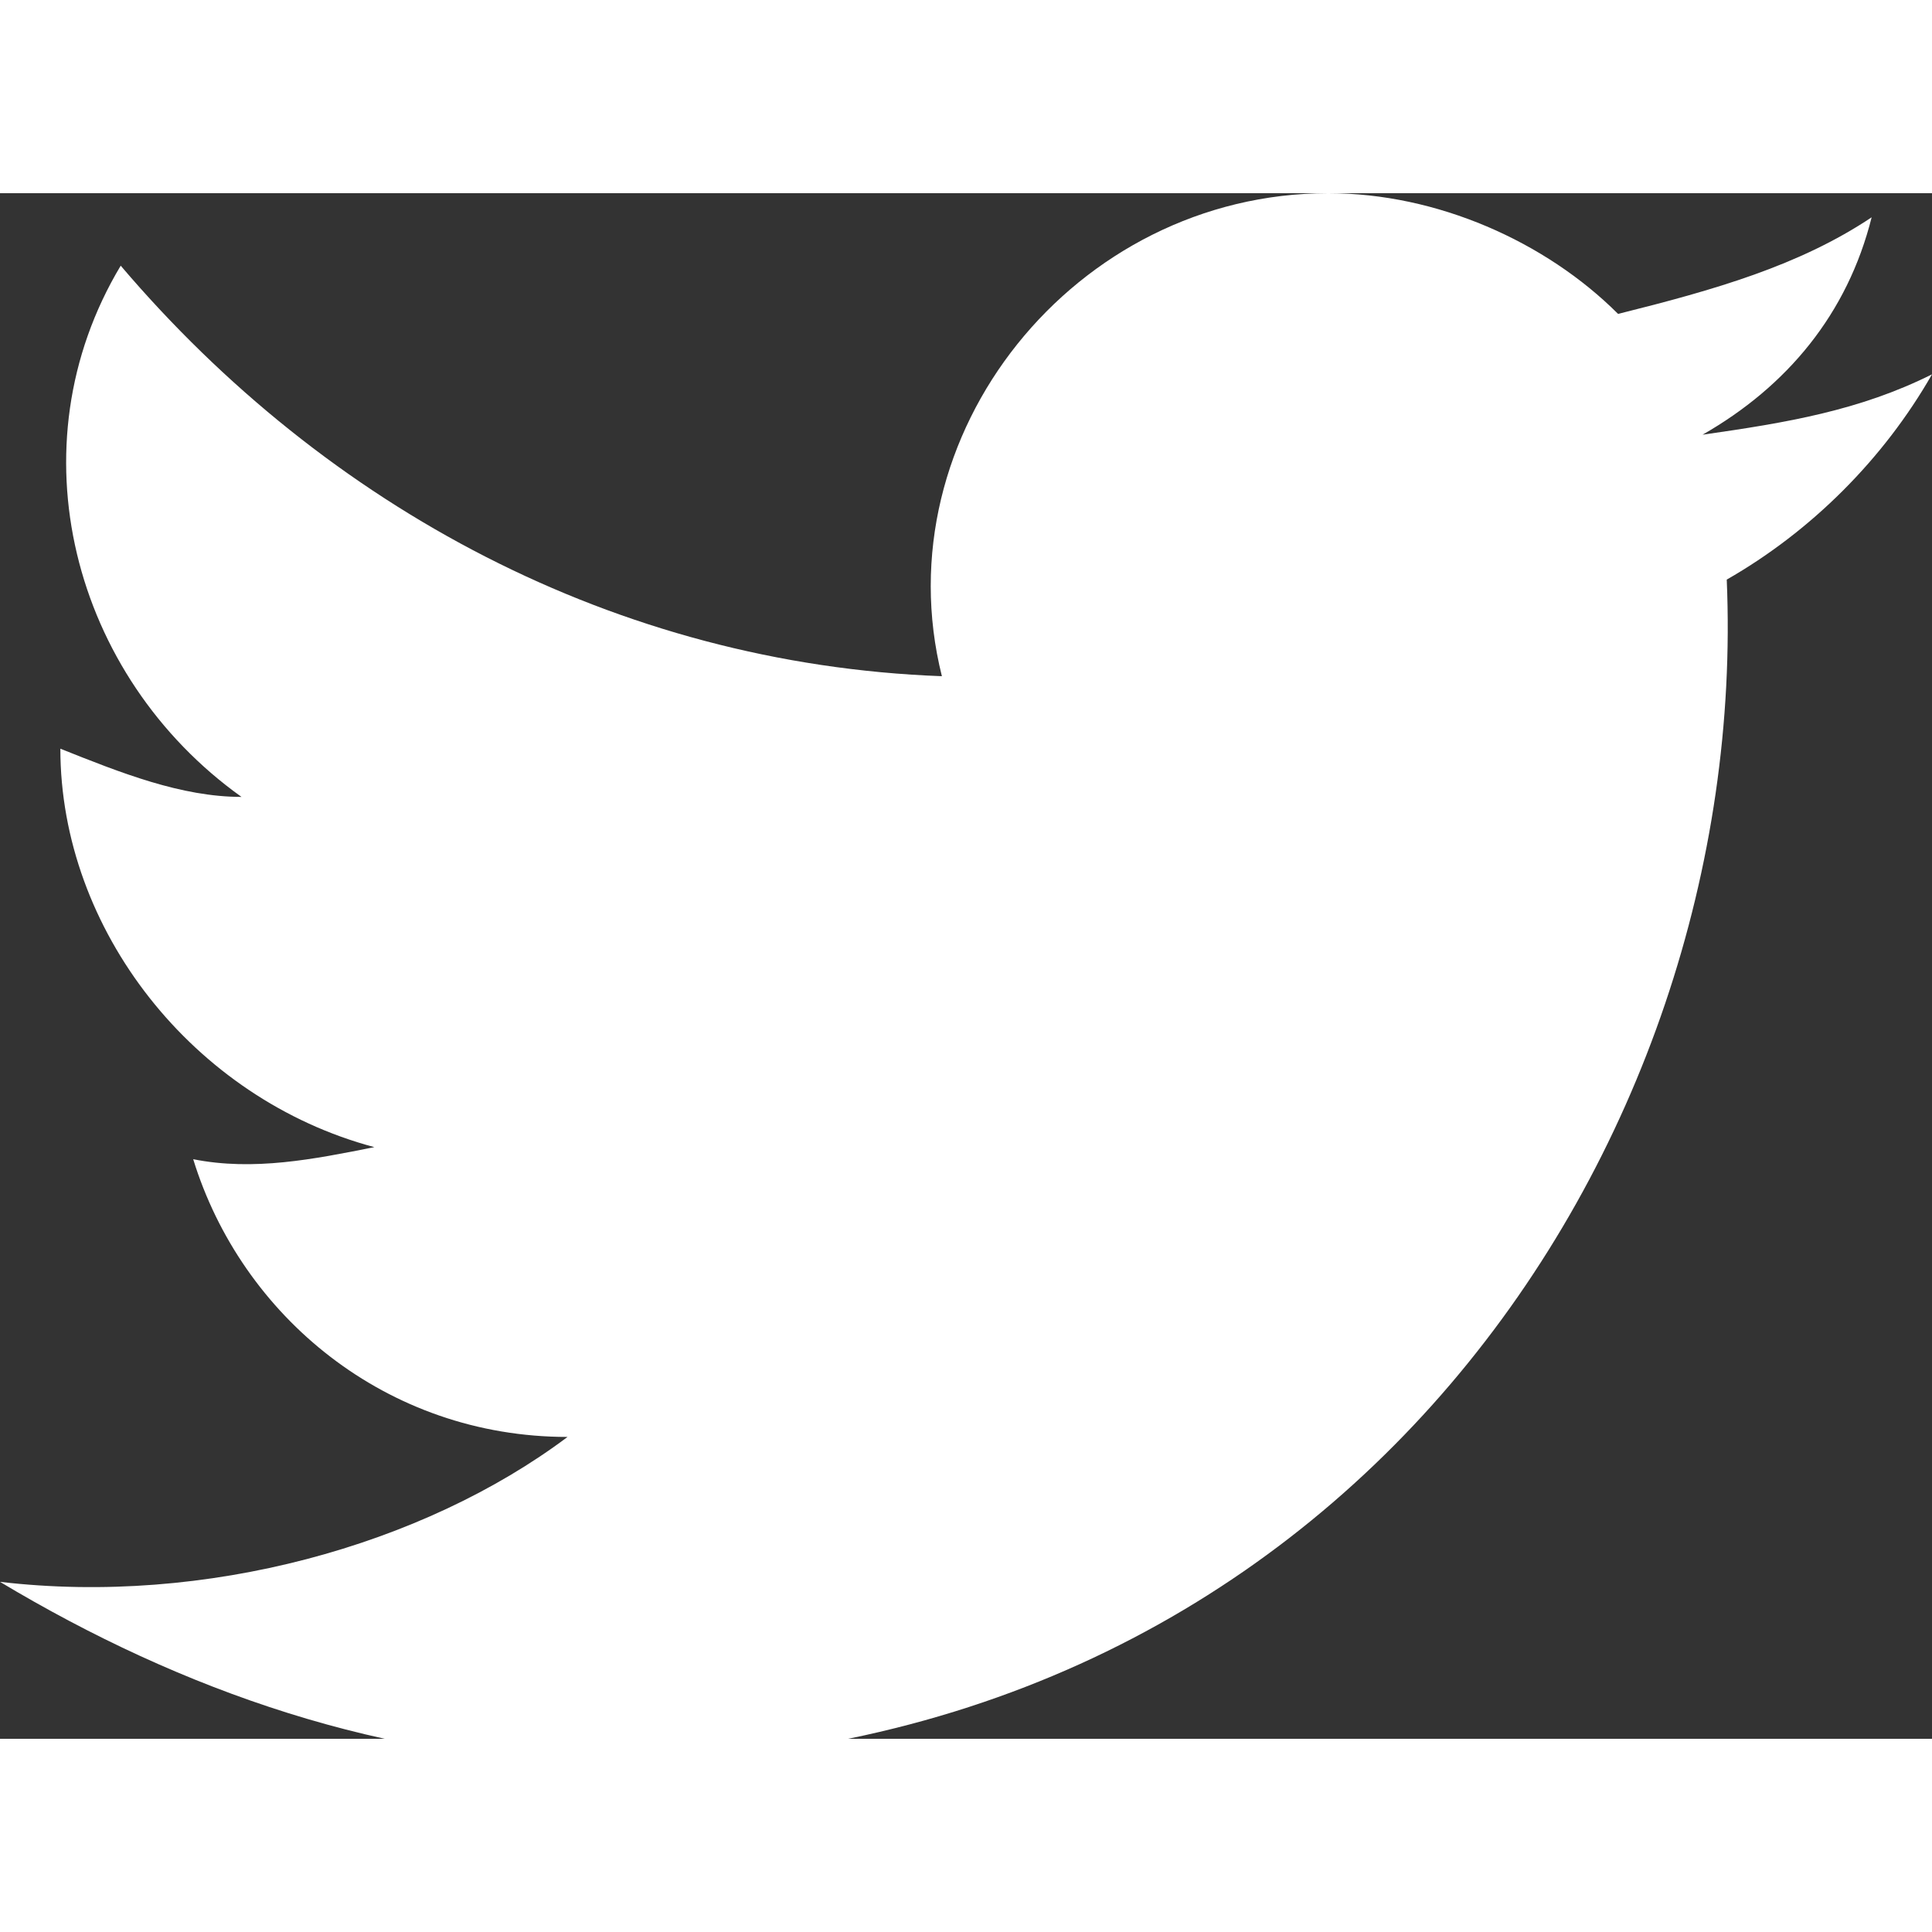 <svg width="20" height="20" viewBox="0 0 25 20" fill="none" xmlns="http://www.w3.org/2000/svg">
<rect x="0" y="0" width="25" height="20" fill="#333333" stroke="none"/>
<path d="M25 2.344C24.062 2.812 23.125 2.969 22.031 3.125C23.125 2.5 23.906 1.562 24.219 0.312C23.281 0.938 22.188 1.25 20.938 1.562C20 0.625 18.594 0 17.188 0C13.906 0 11.406 3.125 12.188 6.25C7.969 6.094 4.219 4.062 1.562 0.938C0.156 3.281 0.938 6.25 3.125 7.812C2.344 7.812 1.562 7.5 0.781 7.188C0.781 9.531 2.5 11.719 4.844 12.344C4.062 12.5 3.281 12.656 2.5 12.5C3.125 14.531 5 16.094 7.344 16.094C5.469 17.5 2.656 18.281 0 17.969C2.344 19.375 5 20.312 7.812 20.312C17.344 20.312 22.656 12.344 22.344 5C23.438 4.375 24.375 3.438 25 2.344Z" fill="white"/>
</svg>
